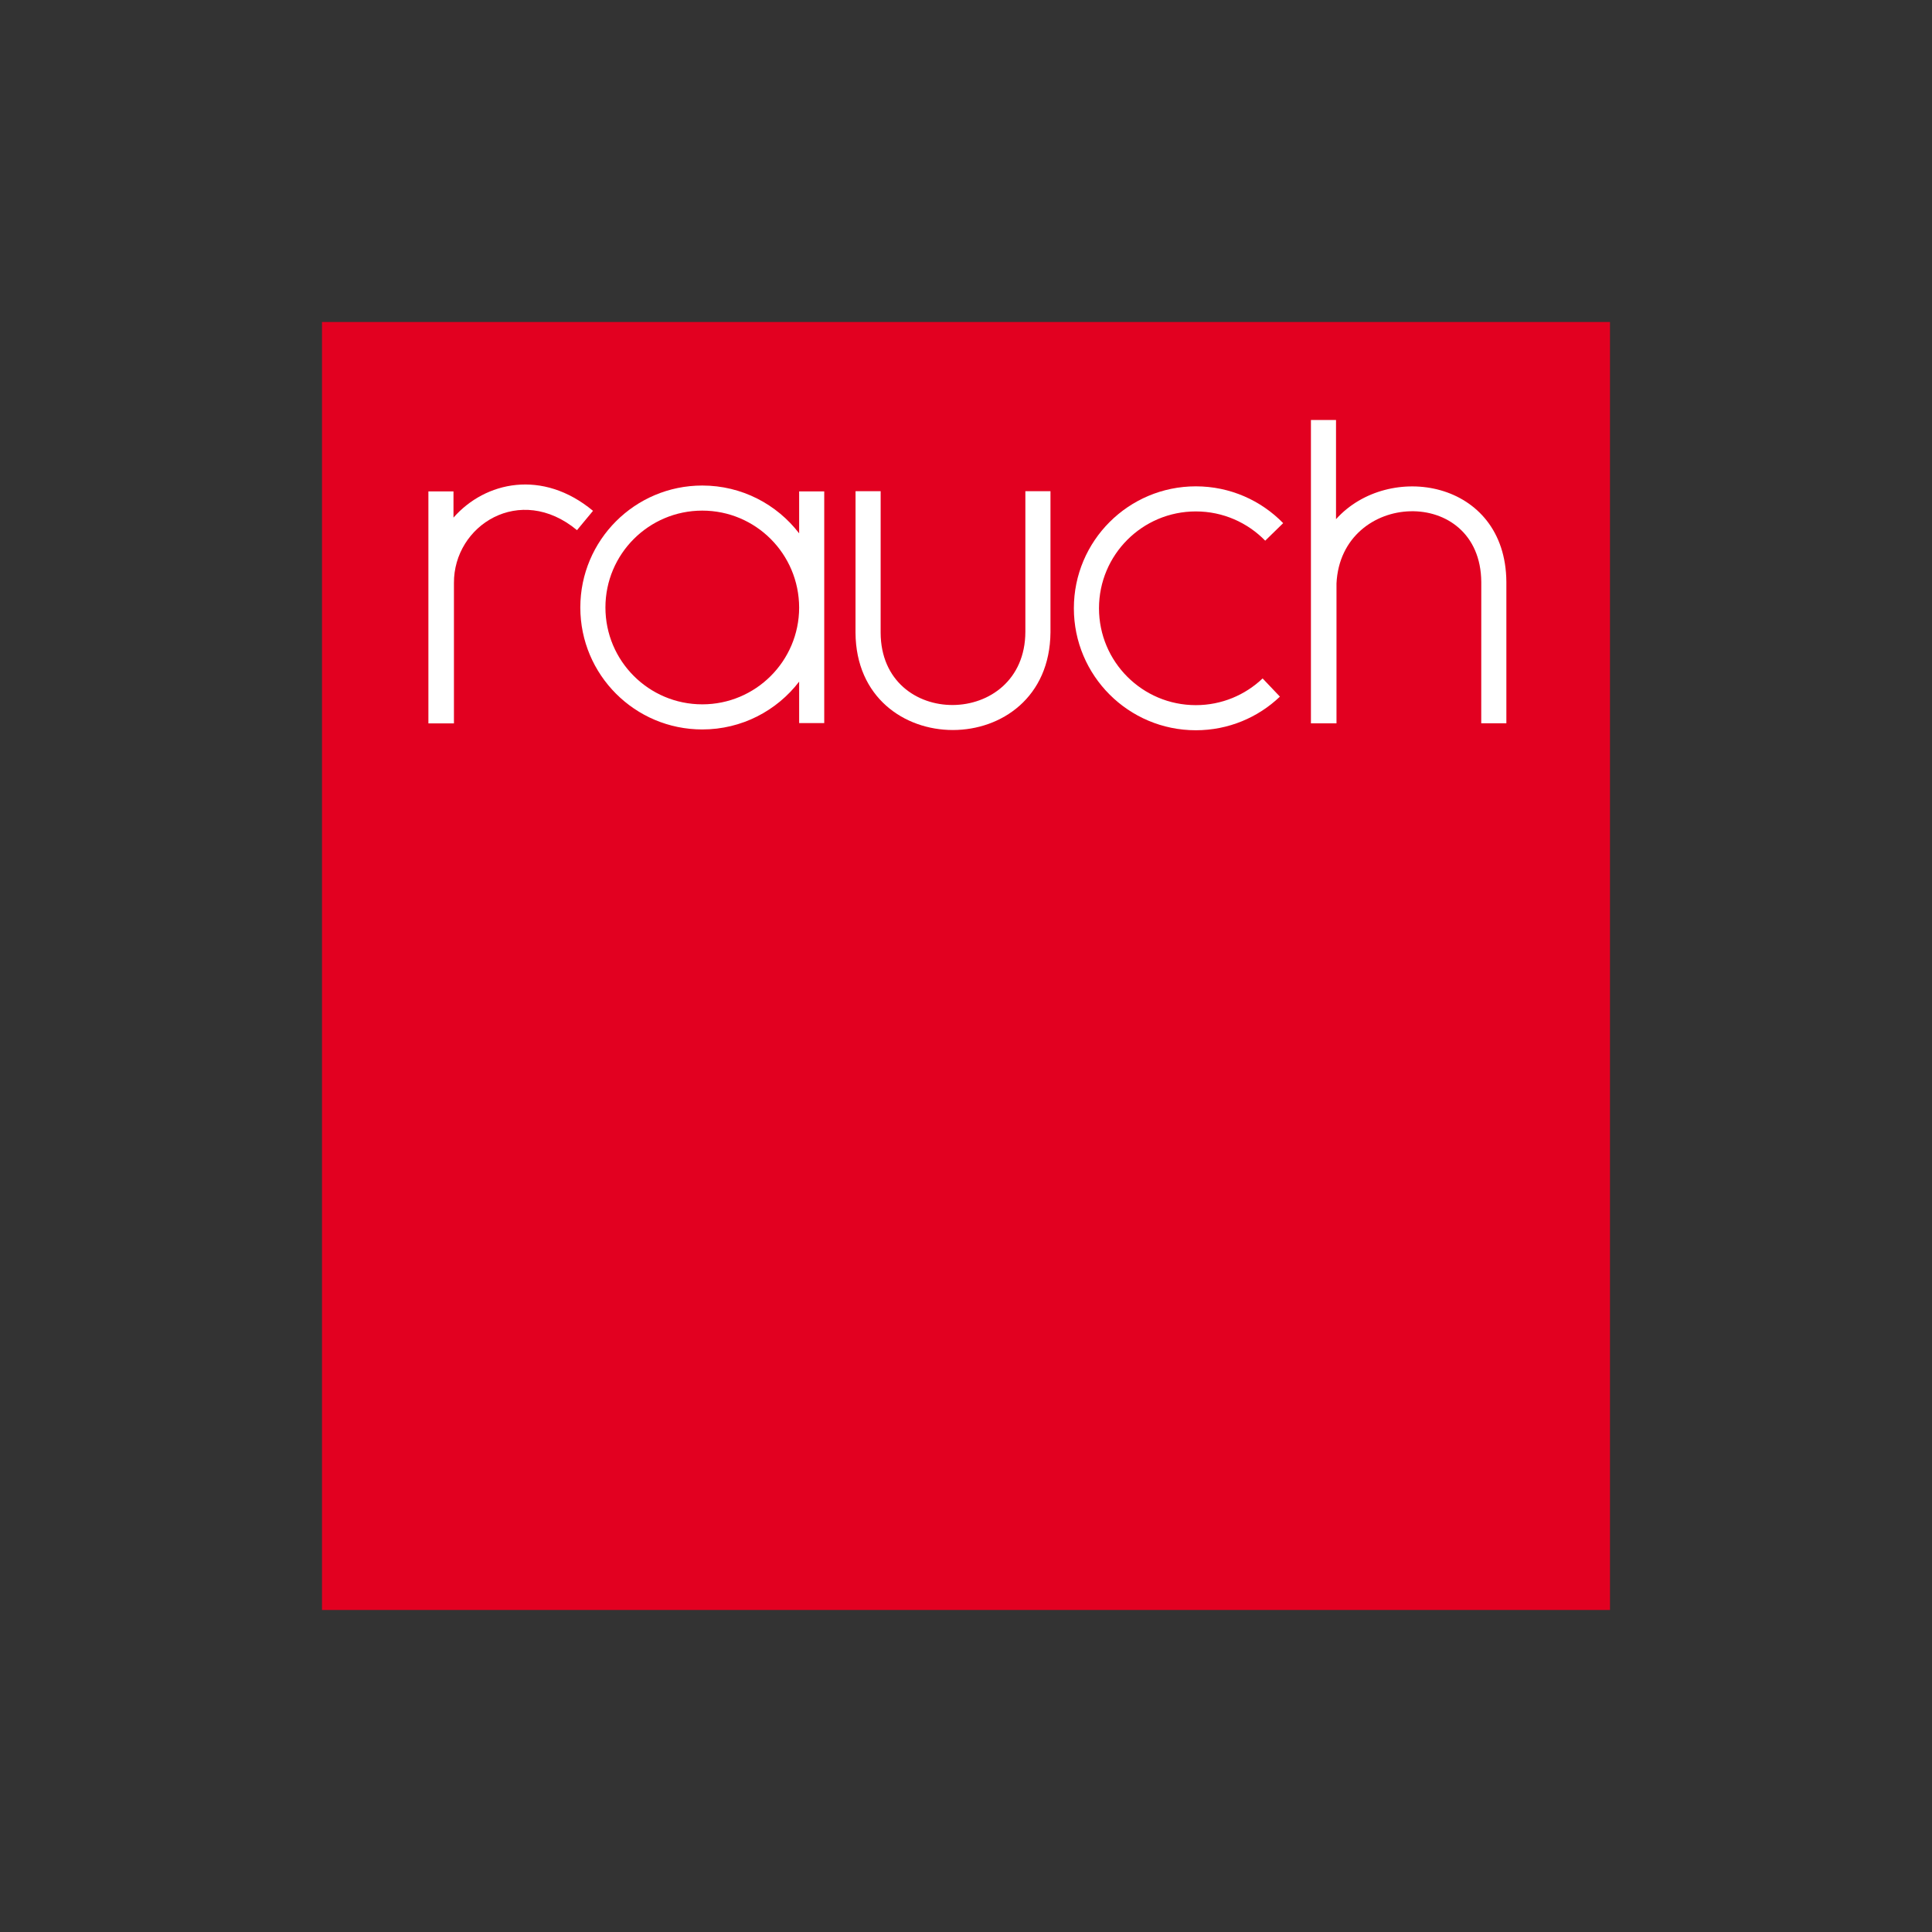 <?xml version="1.0" encoding="iso-8859-1"?>
<!-- Generator: Adobe Illustrator 14.0.0, SVG Export Plug-In . SVG Version: 6.00 Build 43363)  -->
<!DOCTYPE svg
  PUBLIC '-//W3C//DTD SVG 1.1//EN'
  'http://www.w3.org/Graphics/SVG/1.1/DTD/svg11.dtd'>
<svg enable-background="new 0 0 65.197 65.197" height="65.197px" id="Ebene_1" version="1.1" viewBox="-16.299 -16.299 97.796 97.796" width="65.197px" x="0px" xml:space="preserve" xmlns="http://www.w3.org/2000/svg" xmlns:xlink="http://www.w3.org/1999/xlink" y="0px">
	
	

	
	<rect x="-16.299" y="-16.299" width="97.796" height="97.796" fill="#333333" stroke="none"/>
	
	

	
	<g>
		
		
	
		
		<rect animation_id="5" fill="#E20020" height="65.197" width="65.197" y="0"/>
		
		
	
		
		<g>
			
			
		
			
			<path animation_id="0" d="M24.153,14.459c-0.005-2.72-2.198-4.911-4.903-4.911c-2.708,0-4.903,2.195-4.903,4.903    s2.195,4.903,4.903,4.903C21.955,19.354,24.148,17.164,24.153,14.459L24.153,14.459z M25.423,8.576v11.727h-1.27v-2.099    c-1.129,1.473-2.906,2.421-4.903,2.421c-3.41,0-6.174-2.764-6.174-6.174c0-3.409,2.764-6.173,6.174-6.173    c1.997,0,3.774,0.949,4.903,2.421V8.576H25.423L25.423,8.576z" fill="#FFFFFF"/>
			
			
		
			
			<path animation_id="1" d="M6.656,8.575v1.327c1.608-1.831,4.505-2.466,7.063-0.343l-0.811,0.978c-2.881-2.39-6.249-0.246-6.229,2.68    v7.102H5.386V8.575H6.656L6.656,8.575z" fill="#FFFFFF"/>
			
			
		
			
			<path animation_id="2" d="M48.489,18.964c-1.105,1.055-2.605,1.702-4.256,1.702c-3.41,0-6.174-2.765-6.174-6.174    s2.764-6.173,6.174-6.173c1.732,0,3.301,0.714,4.421,1.863l-0.909,0.888c-0.893-0.914-2.136-1.481-3.512-1.481    c-2.708,0-4.902,2.195-4.902,4.903s2.194,4.903,4.902,4.903c1.311,0,2.5-0.515,3.38-1.352L48.489,18.964L48.489,18.964z" fill="#FFFFFF"/>
			
			
		
			
			<path animation_id="3" d="M35.604,15.68V8.565h1.271v7.146c-0.056,6.593-9.827,6.583-9.869,0.015l0.002-7.16h1.271l-0.001,7.154    C28.29,20.652,35.592,20.582,35.604,15.68L35.604,15.68z" fill="#FFFFFF"/>
			
			
		
			
			<path animation_id="4" d="M51.329,4.961v5.021c2.651-2.953,8.59-2.007,8.623,3.178v7.154H58.68l0.002-7.147    c-0.032-4.936-7.102-4.65-7.329,0.069v7.079h-1.294V4.961H51.329L51.329,4.961z" fill="#FFFFFF"/>
			
			
	
		
		</g>
		
		

	
	</g>
	
	


</svg>
